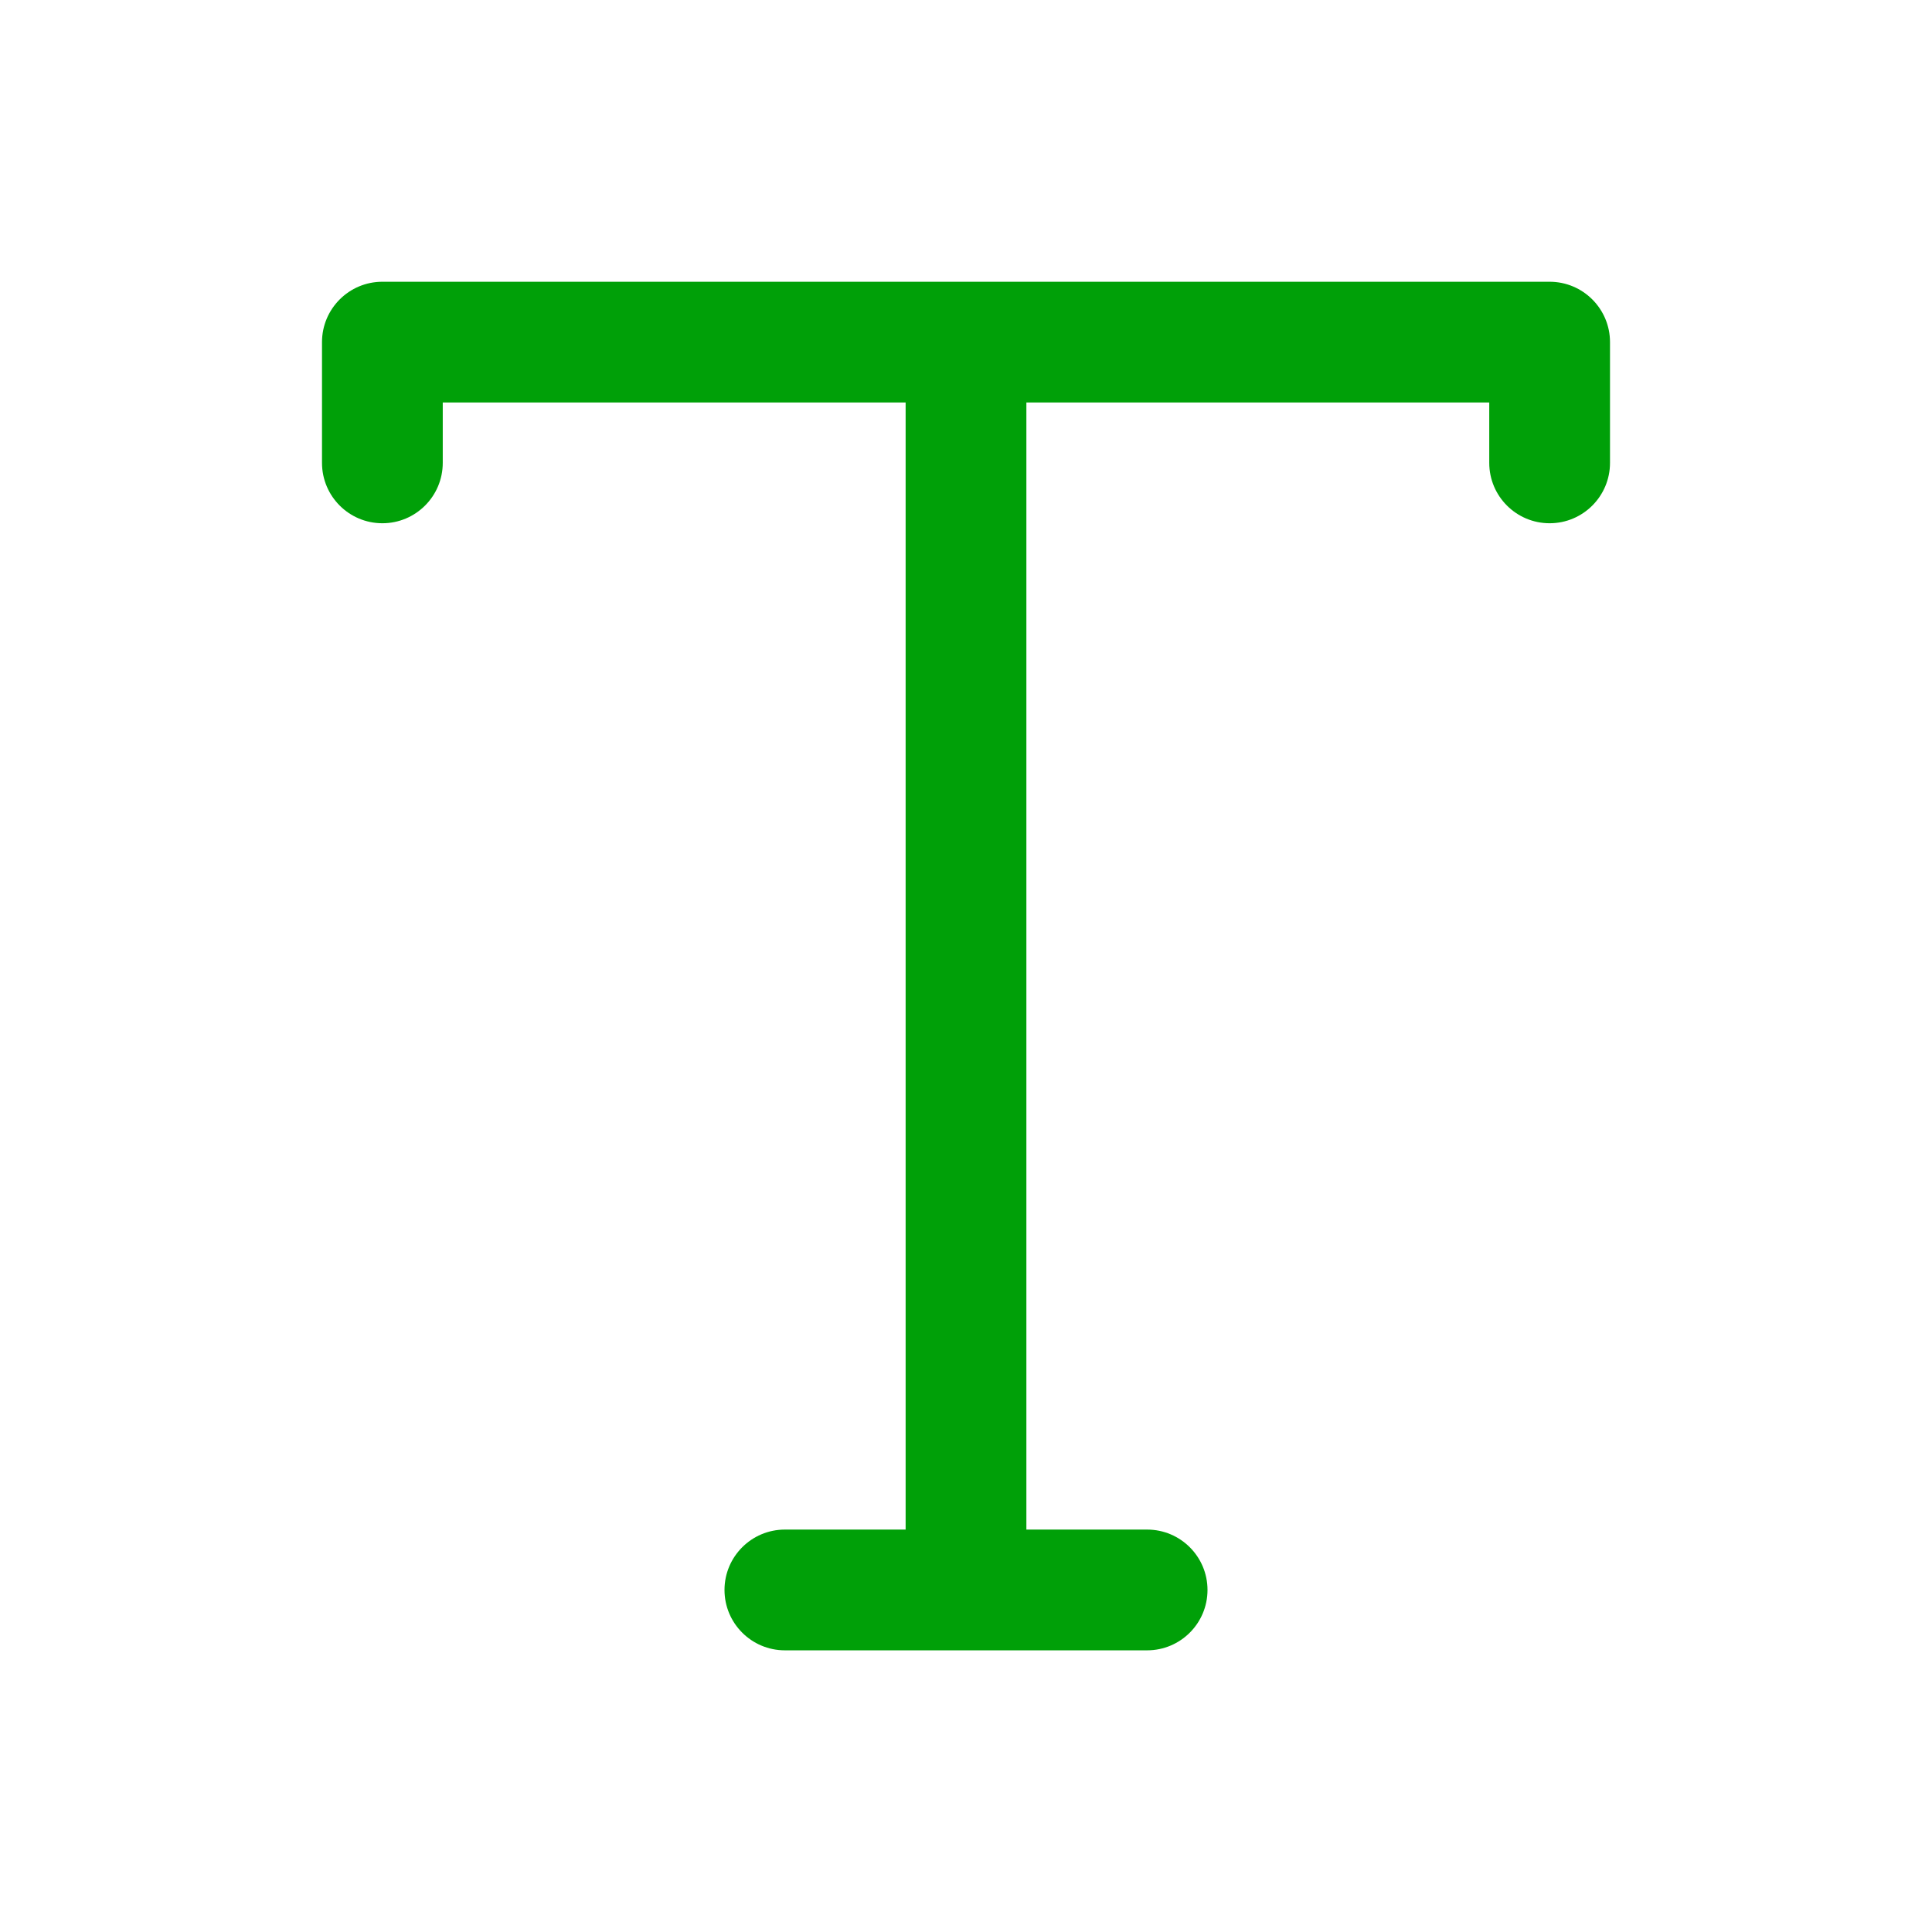 <svg fill="none" height="24" viewBox="0 0 24 24" width="24" xmlns="http://www.w3.org/2000/svg"><path clip-rule="evenodd" d="m4 4.25c0-.414.336-.75.75-.75h14.5c.414 0 .75.336.75.75v1.5c0 .414-.336.75-.75.75s-.75-.336-.75-.75v-.75h-5.75v14.001h1.5c.414 0 .75.336.75.75s-.336.75-.75.75h-4.5c-.414 0-.75-.336-.75-.75s.336-.75.75-.75h1.5v-14.001h-5.75v.75c0 .414-.336.75-.75.75s-.75-.336-.75-.75z" fill="#00a008" fill-rule="evenodd"/></svg>